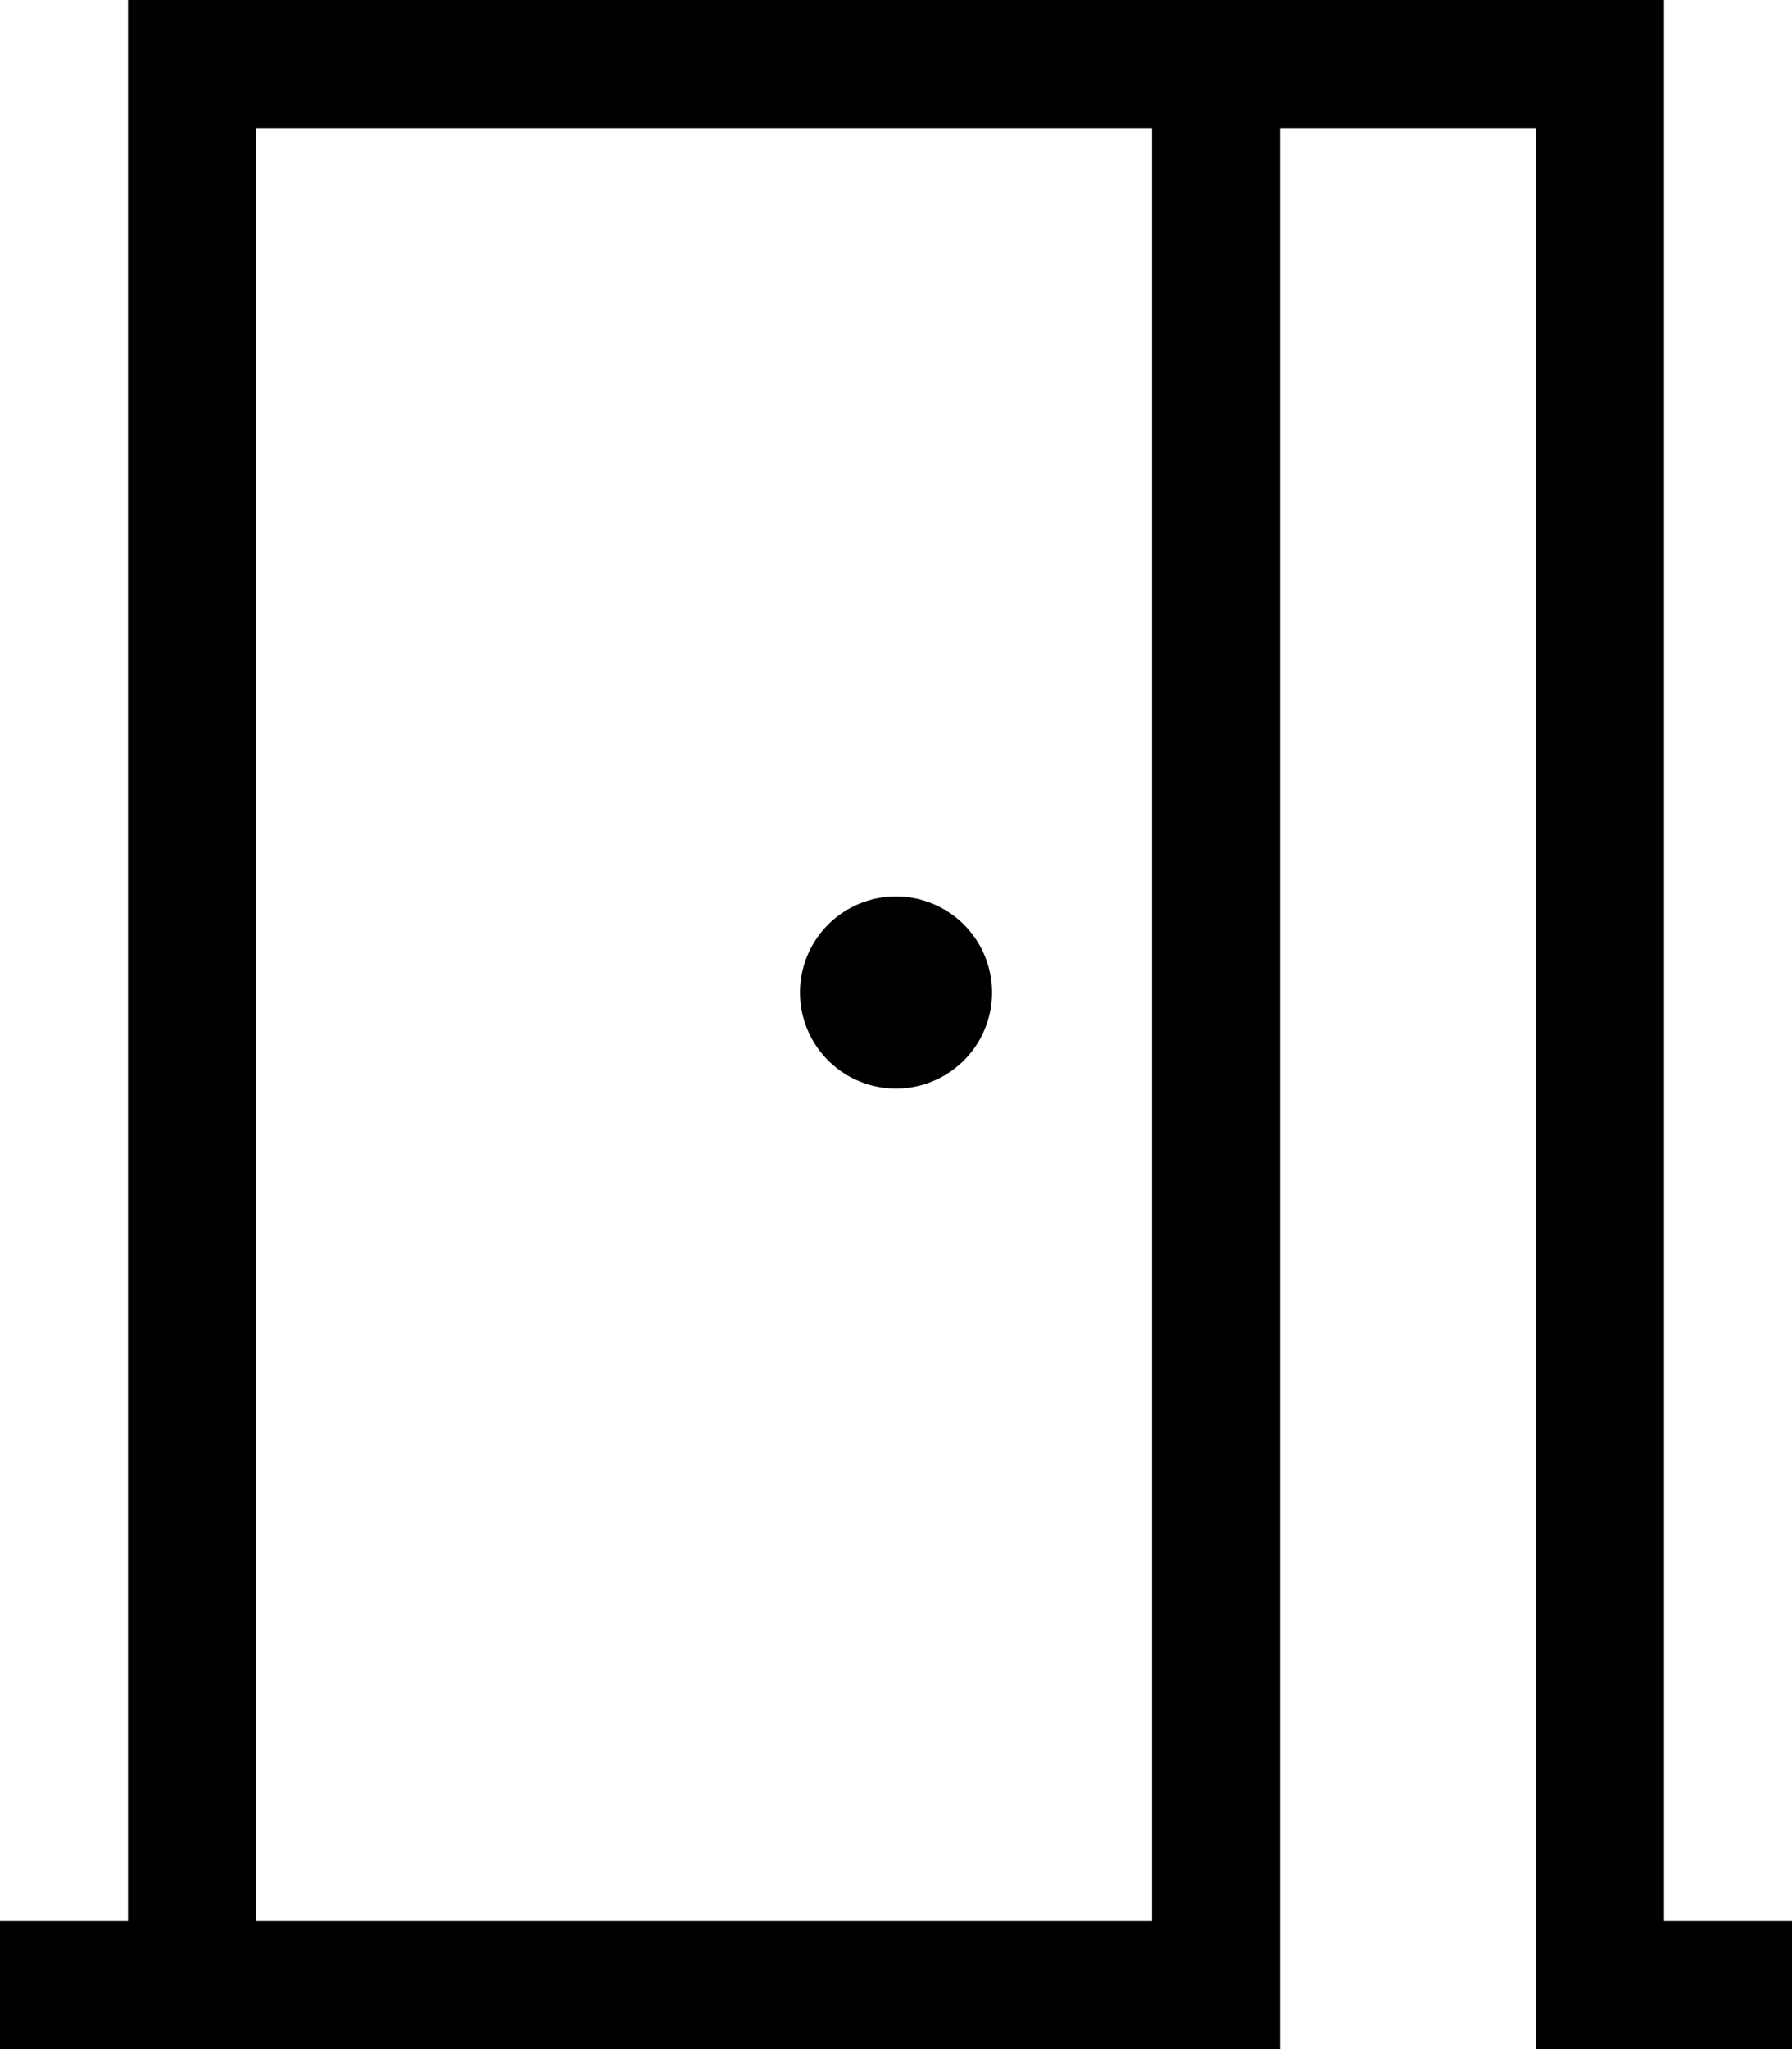 <svg xmlns="http://www.w3.org/2000/svg" viewBox="0 0 448 512"><!--! Font Awesome Pro 7.0.1 by @fontawesome - https://fontawesome.com License - https://fontawesome.com/license (Commercial License) Copyright 2025 Fonticons, Inc. --><path fill="currentColor" d="M64 32l0 448 224 0 0-448-224 0zm256 0l0 480-320 0 0-32 32 0 0-480 384 0 0 480 32 0 0 32-64 0 0-480-64 0zM248 248a24 24 0 1 1 -48 0 24 24 0 1 1 48 0z"/></svg>